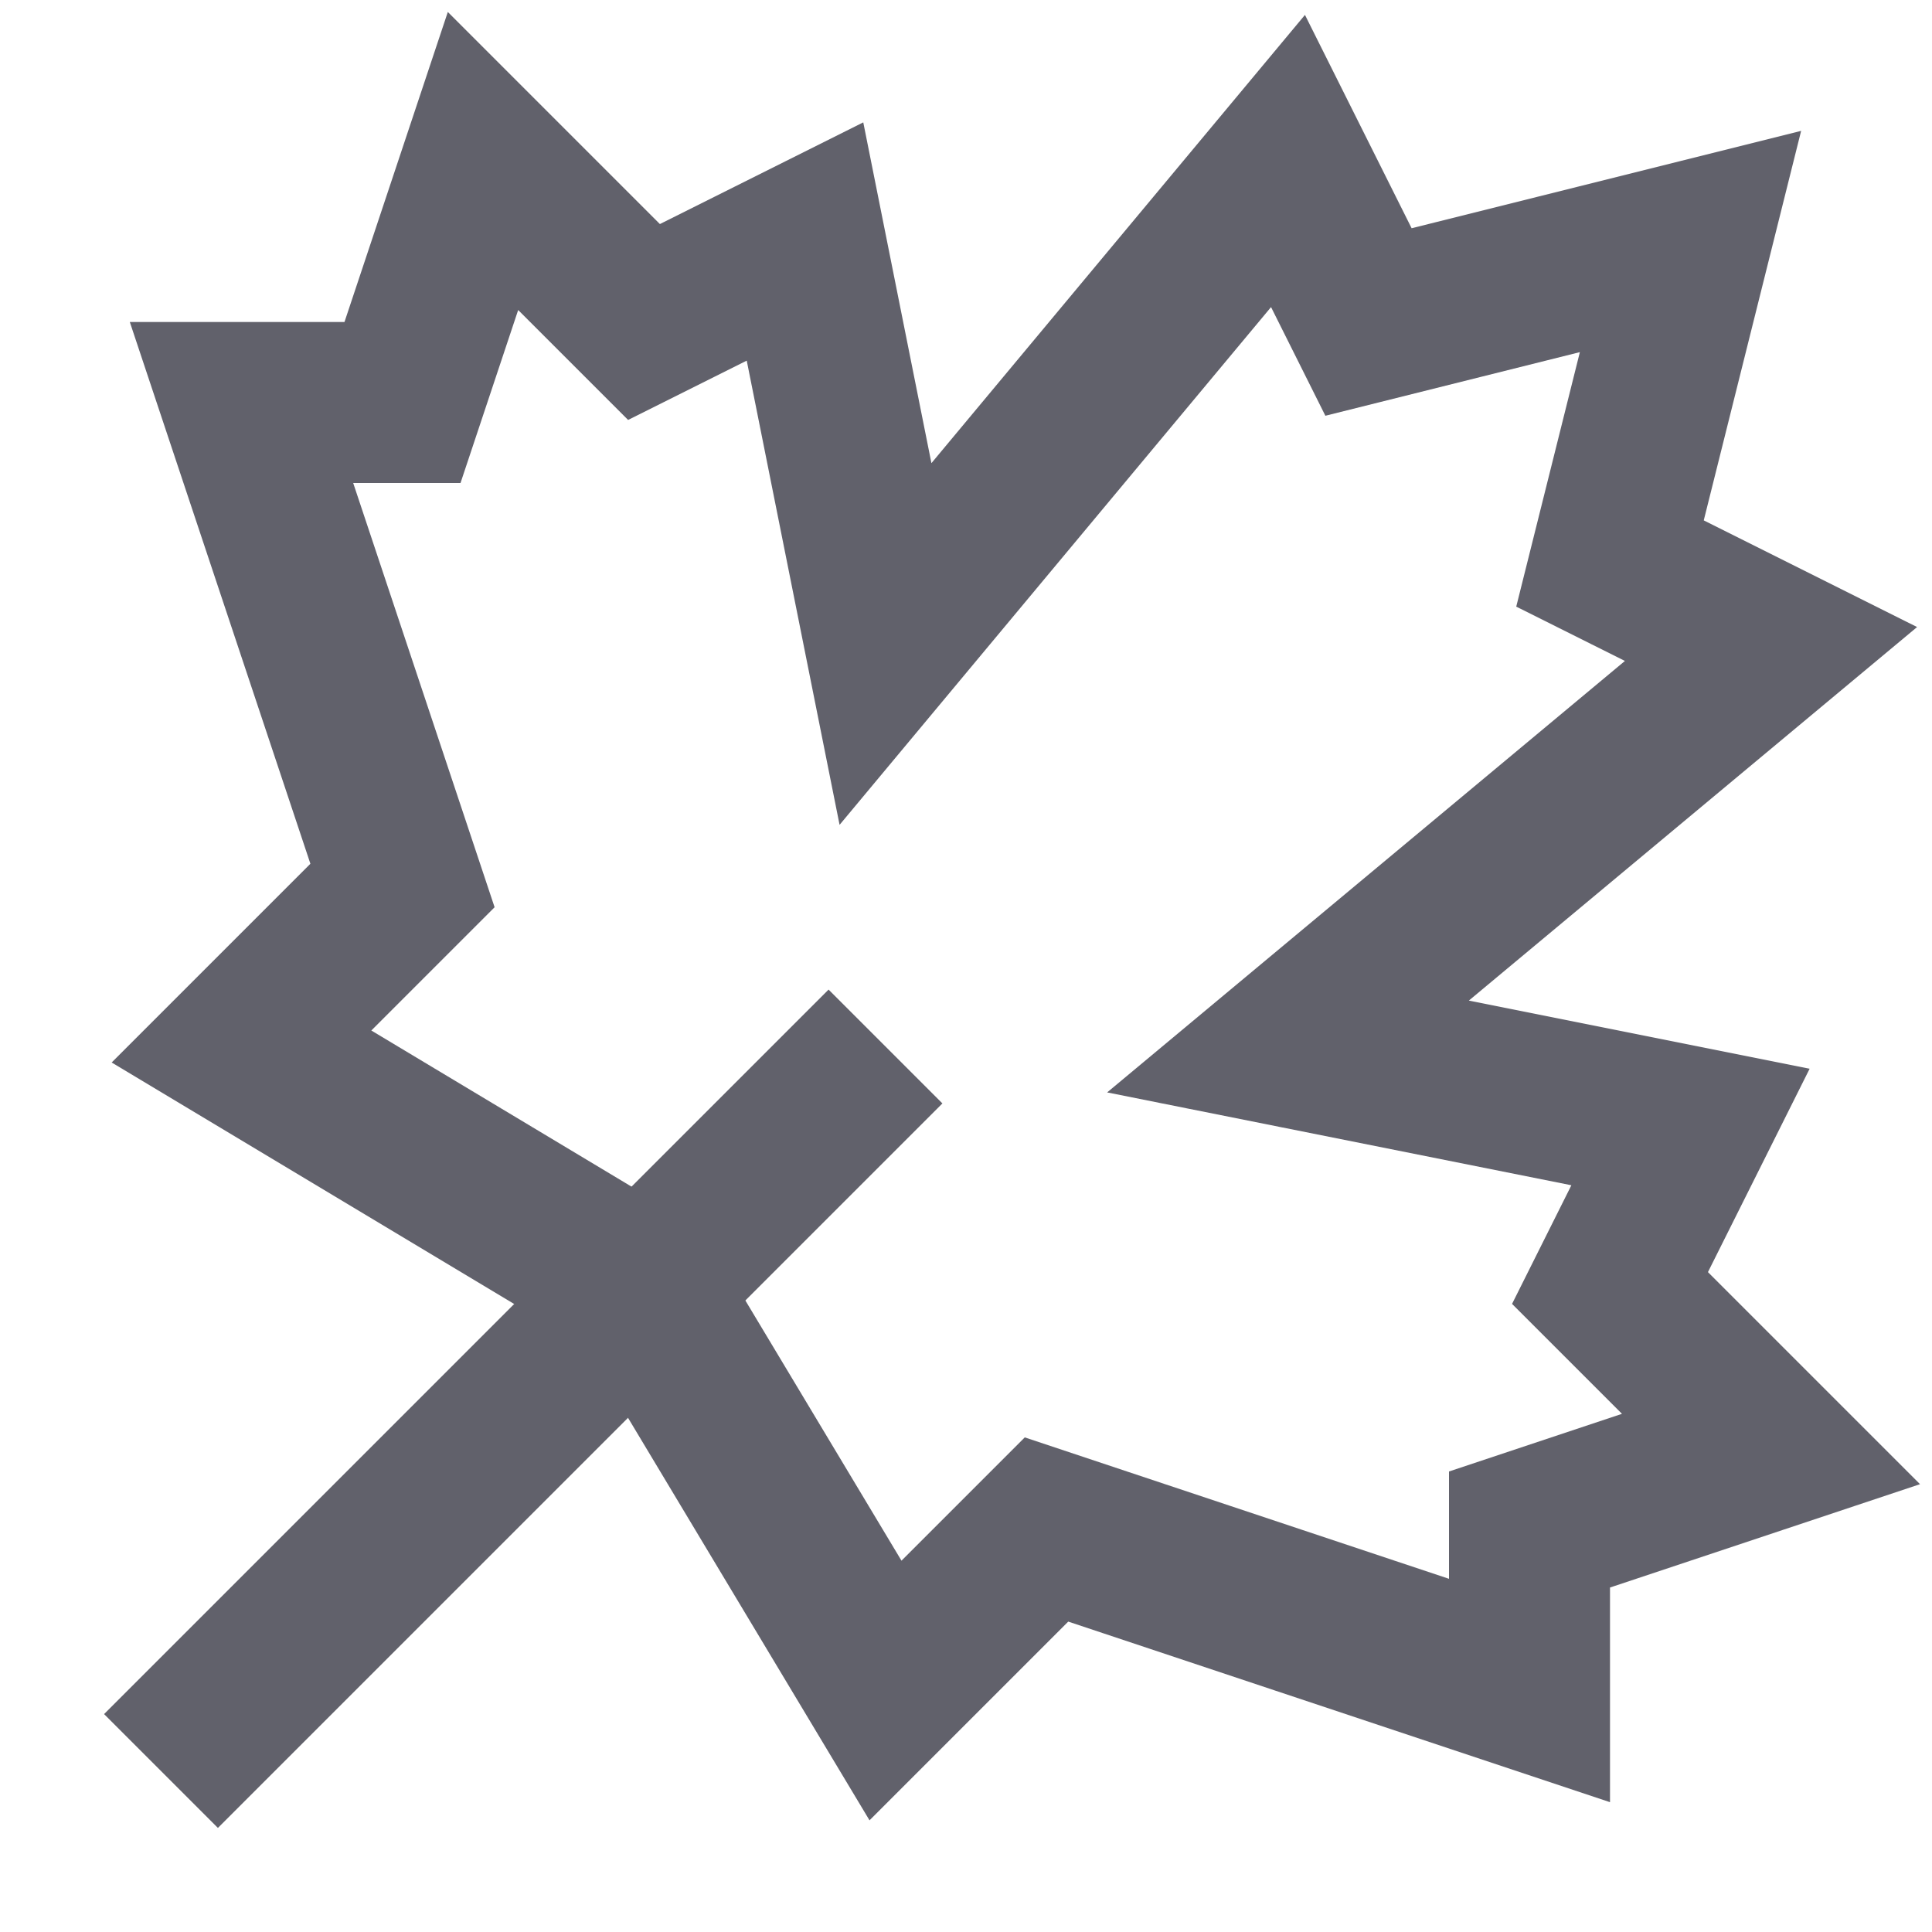<svg xmlns="http://www.w3.org/2000/svg" height="24" width="24" viewBox="0 0 24 24"><polygon points="22 18 20 16 21 14 16 13 22 8 20 7 21 3 17 4 16 2 11 8 10 3 8 4 6 2 5 5 3 5 5 11 3 13 8 16 11 21 13 19 19 21 19 19 22 18" fill="none" stroke="#61616b" stroke-width="2" data-cap="butt"></polygon><line x1="2" y1="22" x2="11" y2="13" fill="none" stroke="#61616b" stroke-width="2" data-color="color-2"></line></svg>